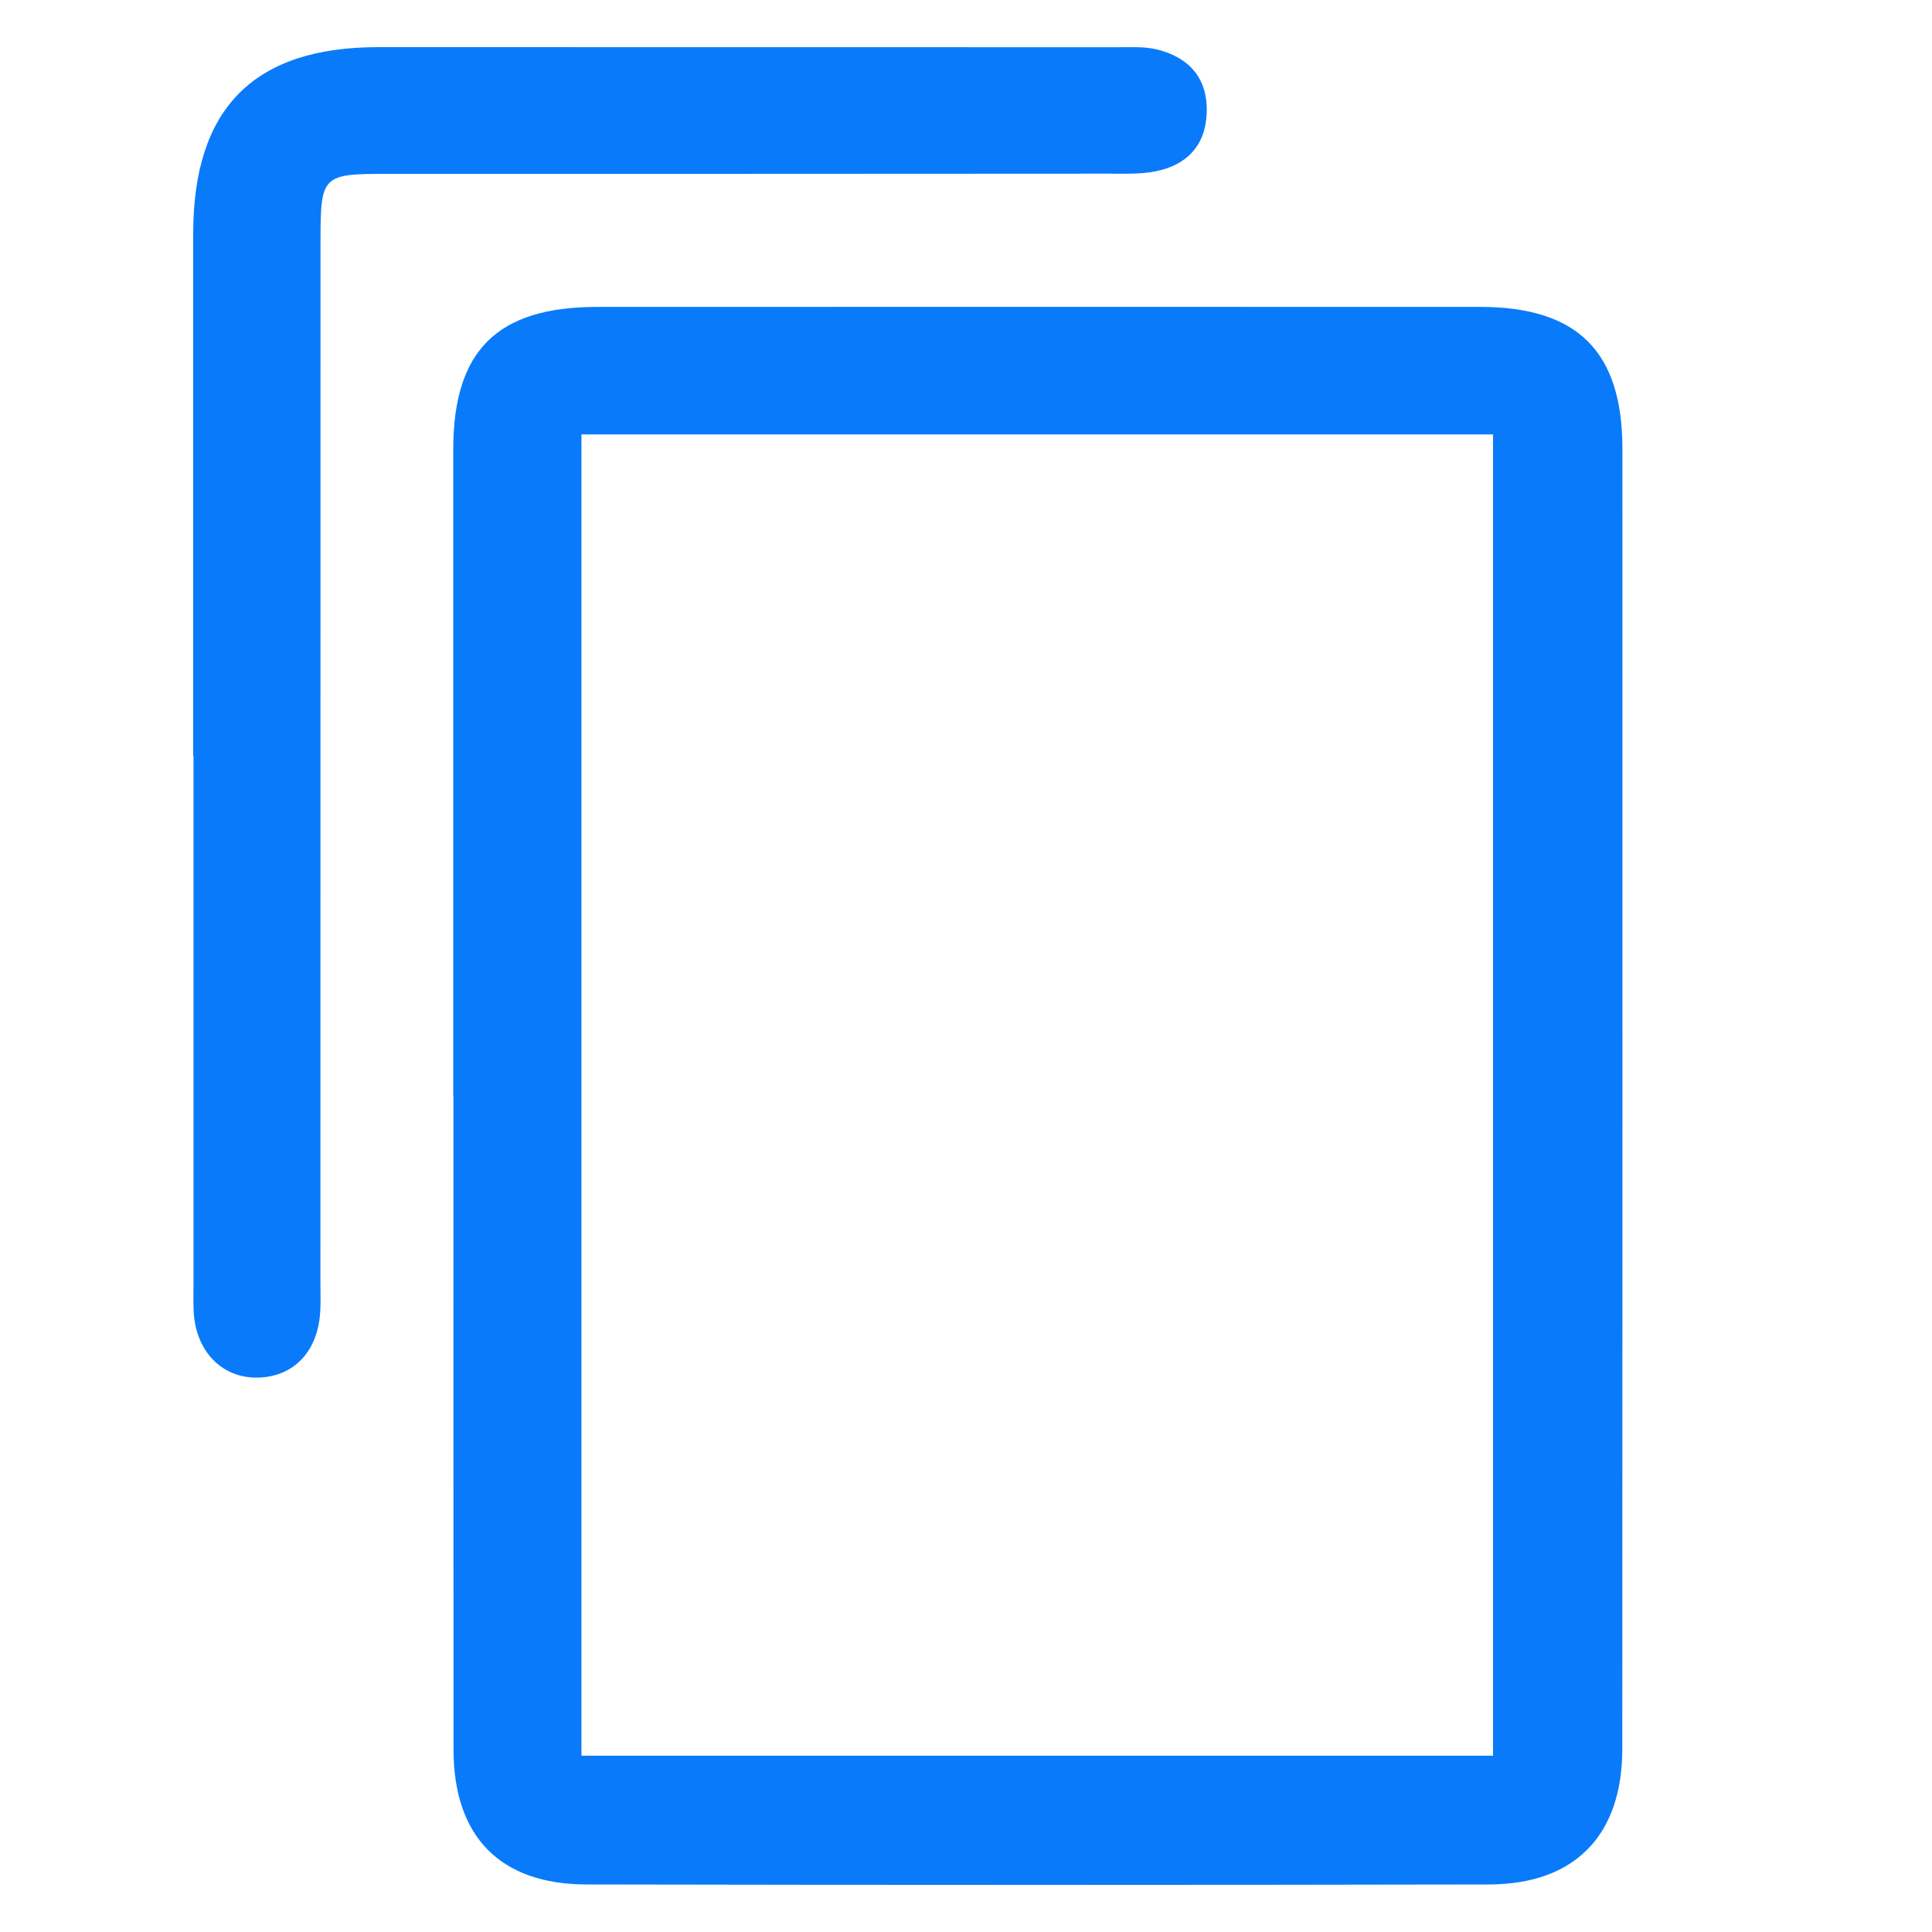 <?xml version="1.0" encoding="utf-8"?>
<!-- Generator: Adobe Illustrator 16.0.3, SVG Export Plug-In . SVG Version: 6.00 Build 0)  -->
<!DOCTYPE svg PUBLIC "-//W3C//DTD SVG 1.1//EN" "http://www.w3.org/Graphics/SVG/1.1/DTD/svg11.dtd">
<svg version="1.1" id="Capa_1" xmlns="http://www.w3.org/2000/svg" xmlns:xlink="http://www.w3.org/1999/xlink" x="0px" y="0px"
	 width="20px" height="20px" viewBox="0 0 20 20" enable-background="new 0 0 20 20" xml:space="preserve">
<g>
	<path fill-rule="evenodd" clip-rule="evenodd" fill="#097BFA" d="M4.692,11.343c0-2.229,0-4.459,0-6.69
		c0-1.028,0.458-1.477,1.495-1.476c3.045,0,6.09-0.001,9.135,0c1.009,0,1.473,0.462,1.473,1.467
		c0.001,4.487,0.001,8.974-0.001,13.46c0,0.895-0.49,1.402-1.382,1.404c-3.113,0.006-6.225,0.006-9.336,0
		c-0.897,0-1.38-0.494-1.381-1.393c-0.002-2.258-0.001-4.516-0.001-6.773C4.692,11.343,4.692,11.343,4.692,11.343z M6.019,4.497
		c0,4.575,0,9.12,0,13.678c3.159,0,6.288,0,9.437,0c0-4.57,0-9.113,0-13.678C12.306,4.497,9.187,4.497,6.019,4.497z"/>
	<path fill-rule="evenodd" clip-rule="evenodd" fill="#097BFA" d="M2,7.826c0-1.803-0.001-3.607,0-5.411
		c0.001-1.295,0.628-1.927,1.914-1.927c2.552,0,5.104,0,7.656,0.001c0.134,0,0.271-0.008,0.399,0.021
		c0.34,0.081,0.535,0.3,0.523,0.657c-0.011,0.338-0.207,0.544-0.532,0.607c-0.155,0.031-0.32,0.024-0.479,0.024
		C8.983,1.8,6.484,1.8,3.986,1.8c-0.646,0-0.668,0.021-0.668,0.684c0,3.595,0,7.187-0.001,10.783c0,0.119,0.006,0.24-0.006,0.359
		c-0.04,0.389-0.289,0.629-0.645,0.635c-0.348,0.006-0.613-0.244-0.656-0.623c-0.012-0.105-0.007-0.213-0.007-0.318
		c0-1.832,0-3.663,0-5.494C2.002,7.826,2.001,7.826,2,7.826z"/>
</g>
</svg>
